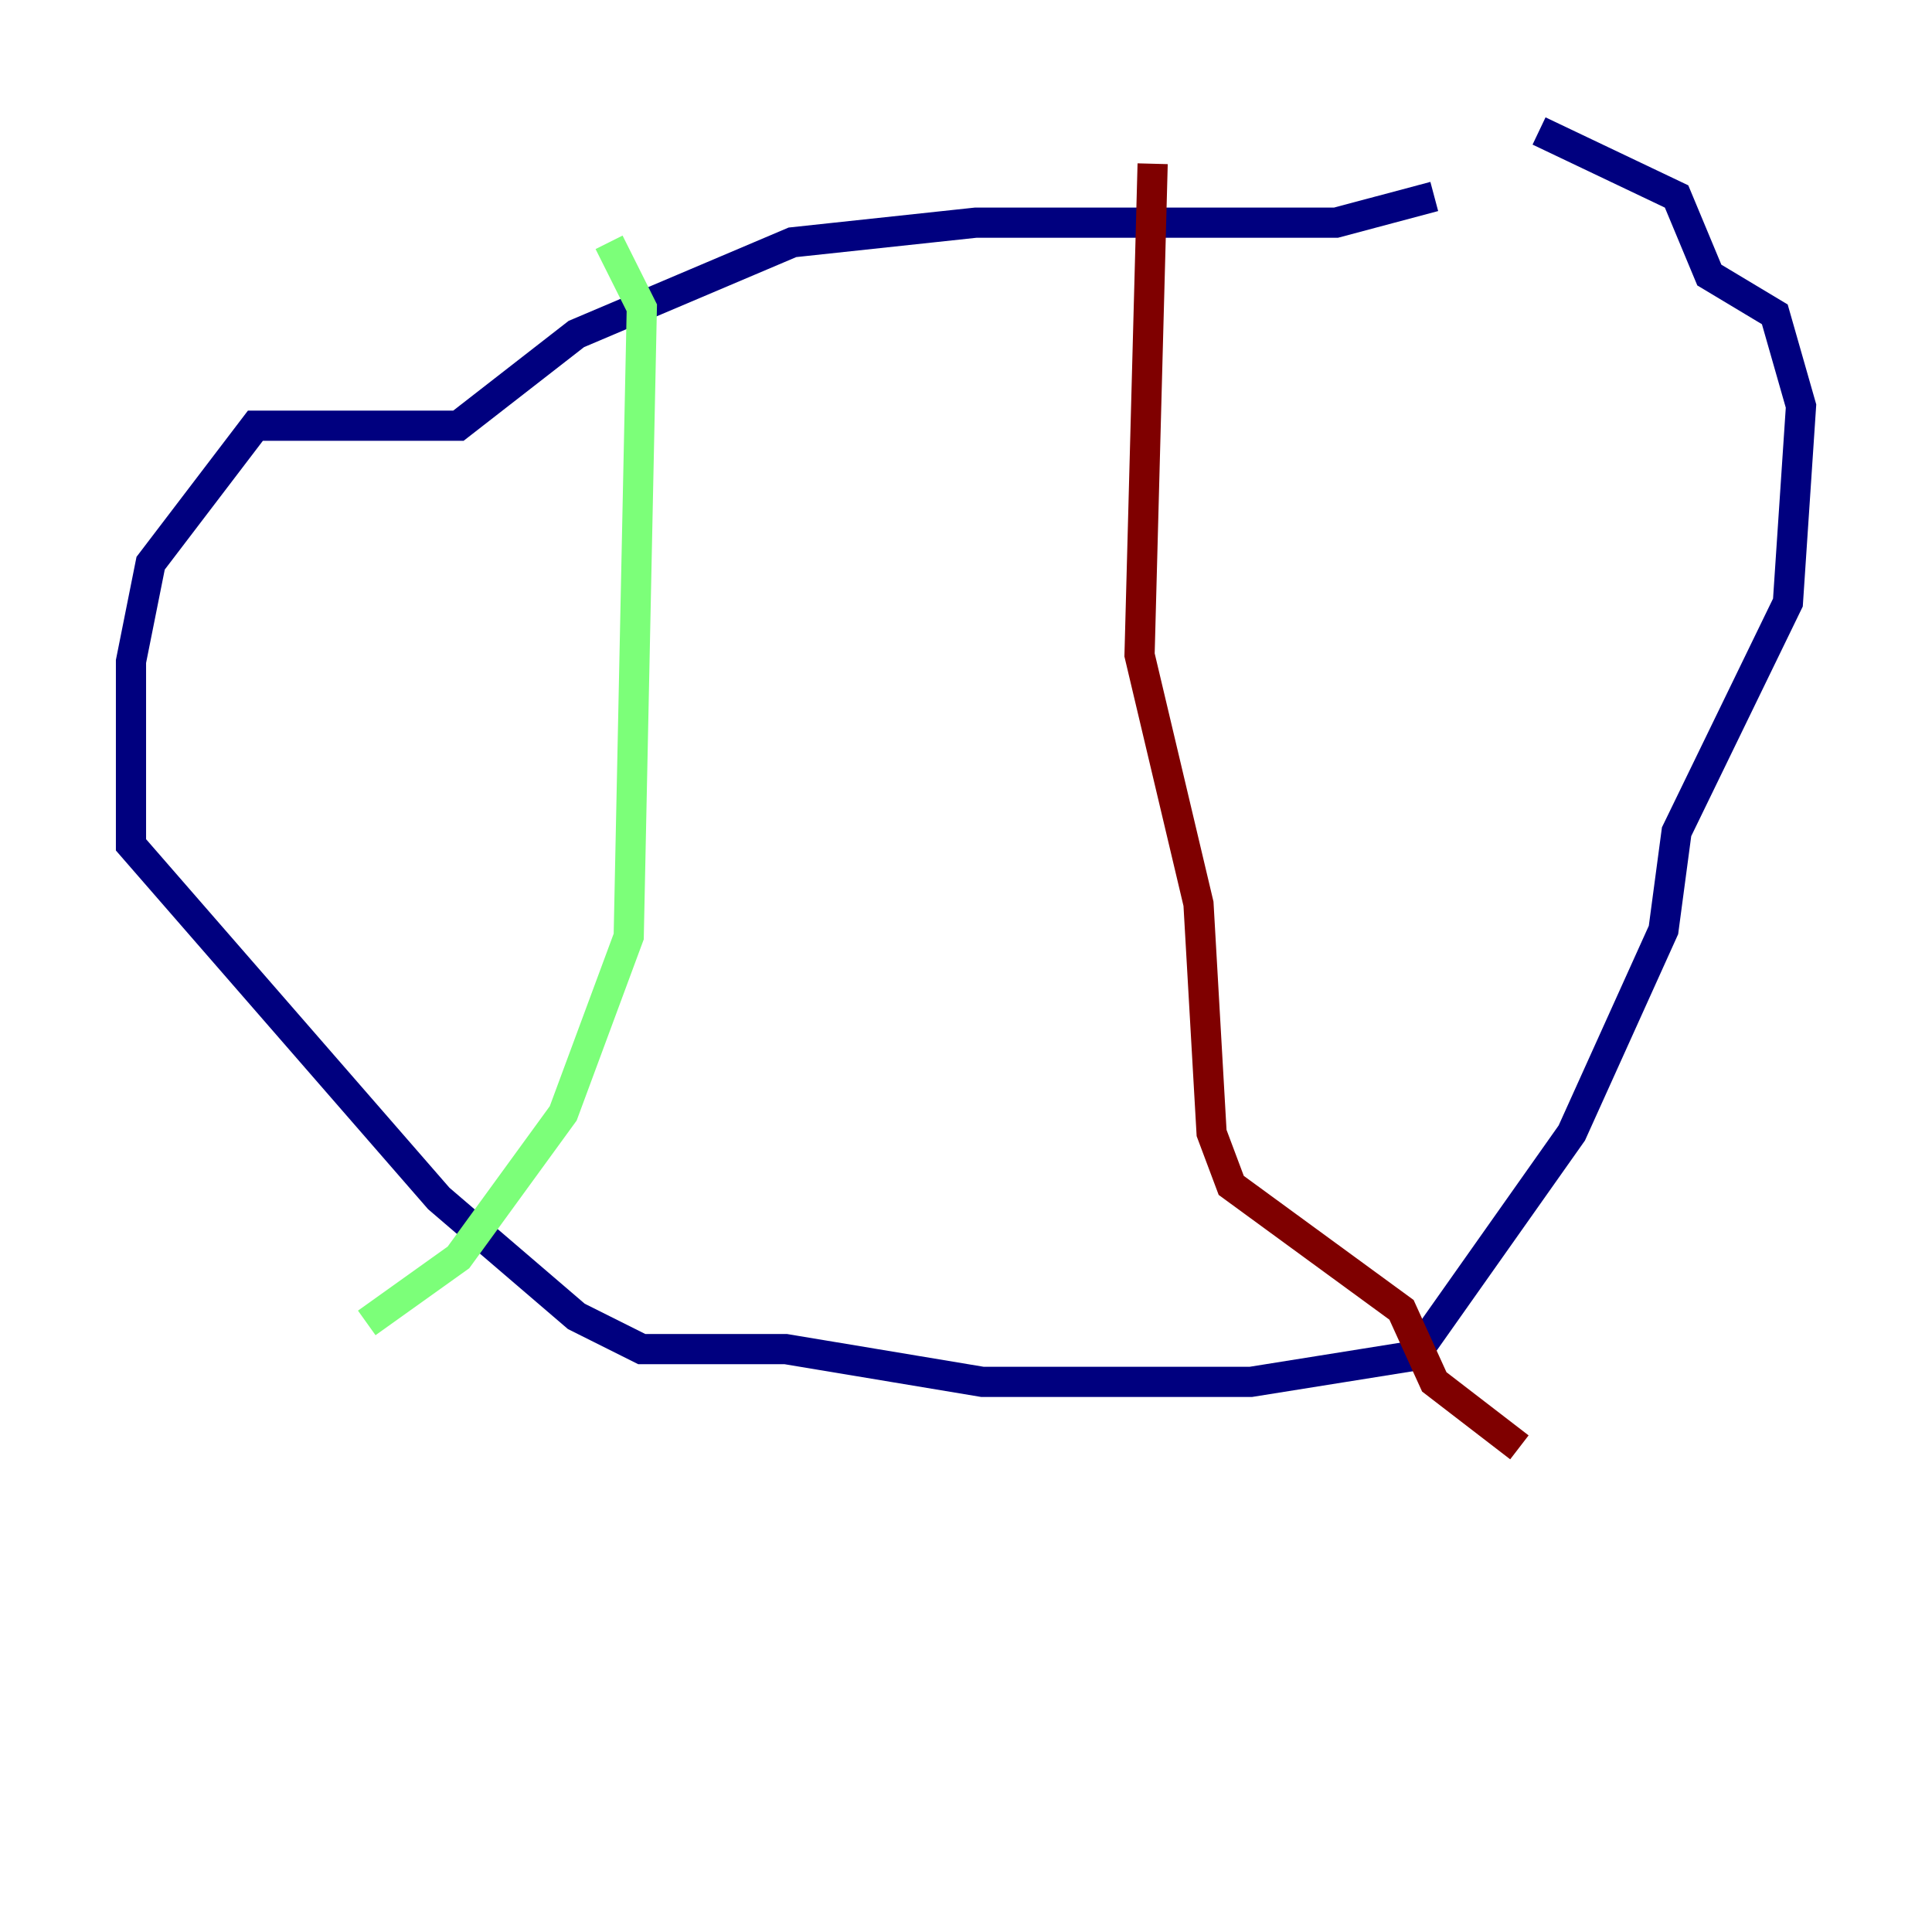 <?xml version="1.0" encoding="utf-8" ?>
<svg baseProfile="tiny" height="128" version="1.2" viewBox="0,0,128,128" width="128" xmlns="http://www.w3.org/2000/svg" xmlns:ev="http://www.w3.org/2001/xml-events" xmlns:xlink="http://www.w3.org/1999/xlink"><defs /><polyline fill="none" points="95.024,13.017 88.515,14.752 64.651,14.752 52.502,16.054 38.183,22.129 30.373,28.203 16.922,28.203 9.98,37.315 8.678,43.824 8.678,55.973 29.071,79.403 38.183,87.214 42.522,89.383 52.068,89.383 65.085,91.552 82.875,91.552 93.722,89.817 104.136,75.064 110.21,61.614 111.078,55.105 118.454,39.919 119.322,26.902 117.586,20.827 113.248,18.224 111.078,13.017 101.966,8.678" stroke="#00007f" stroke-width="2" /><polyline fill="none" points="40.352,16.054 42.522,20.393 41.654,62.047 37.315,73.763 30.373,83.308 24.298,87.647" stroke="#7cff79" stroke-width="2" /><polyline fill="none" points="76.366,10.848 75.498,43.39 79.403,59.878 80.271,75.064 81.573,78.536 92.854,86.78 95.024,91.552 100.664,95.891" stroke="#7f0000" stroke-width="2" /></svg>